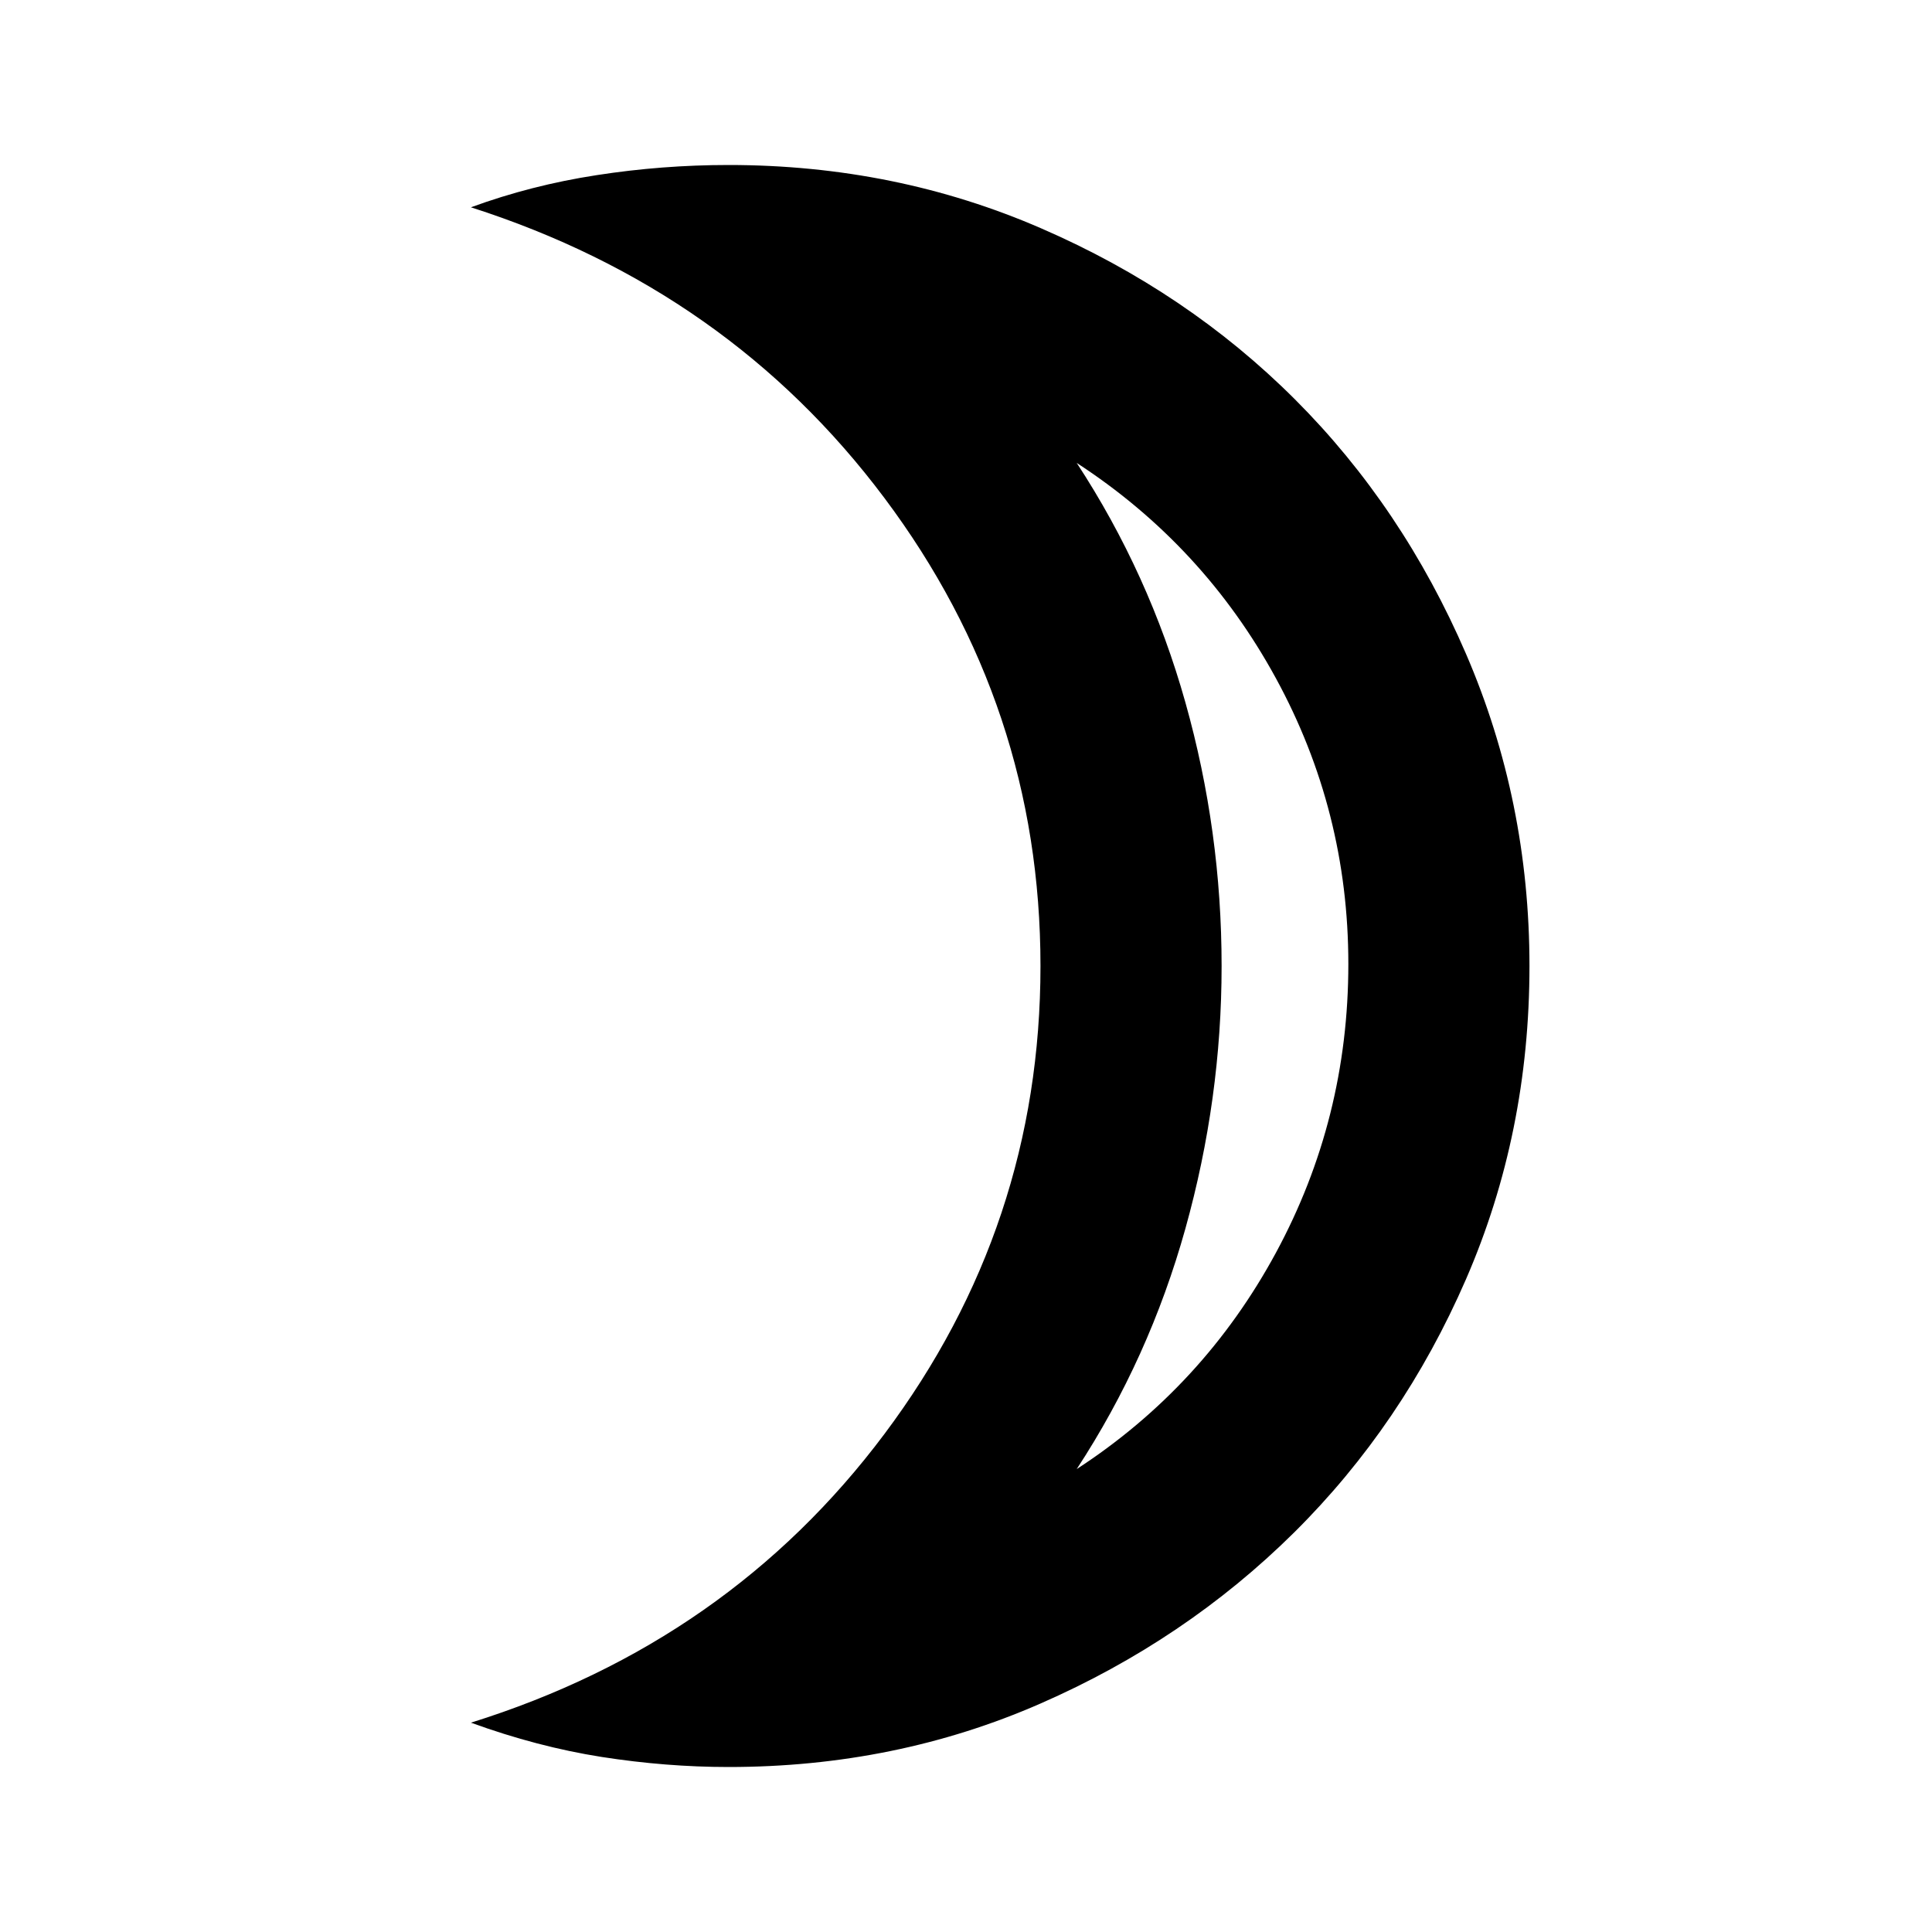 <svg xmlns="http://www.w3.org/2000/svg" height="20" width="20"><path d="M11.146 15.208q1.312-.854 2.062-2.239.75-1.386.75-2.99 0-1.583-.75-2.958-.75-1.375-2.062-2.229.75 1.146 1.125 2.479.375 1.333.375 2.729 0 1.375-.375 2.719-.375 1.343-1.125 2.489Zm-3.604 3.084q-.646 0-1.313-.104-.667-.105-1.354-.355Q7.542 17 9.156 14.844q1.615-2.156 1.615-4.844T9.156 5.156Q7.542 3 4.875 2.146q.625-.229 1.302-.333.677-.105 1.365-.105 1.729 0 3.239.657 1.511.656 2.625 1.77 1.115 1.115 1.771 2.636.656 1.521.656 3.229 0 1.729-.656 3.24-.656 1.51-1.781 2.625-1.125 1.114-2.625 1.77-1.5.657-3.229.657ZM12.646 10Z"/></svg>